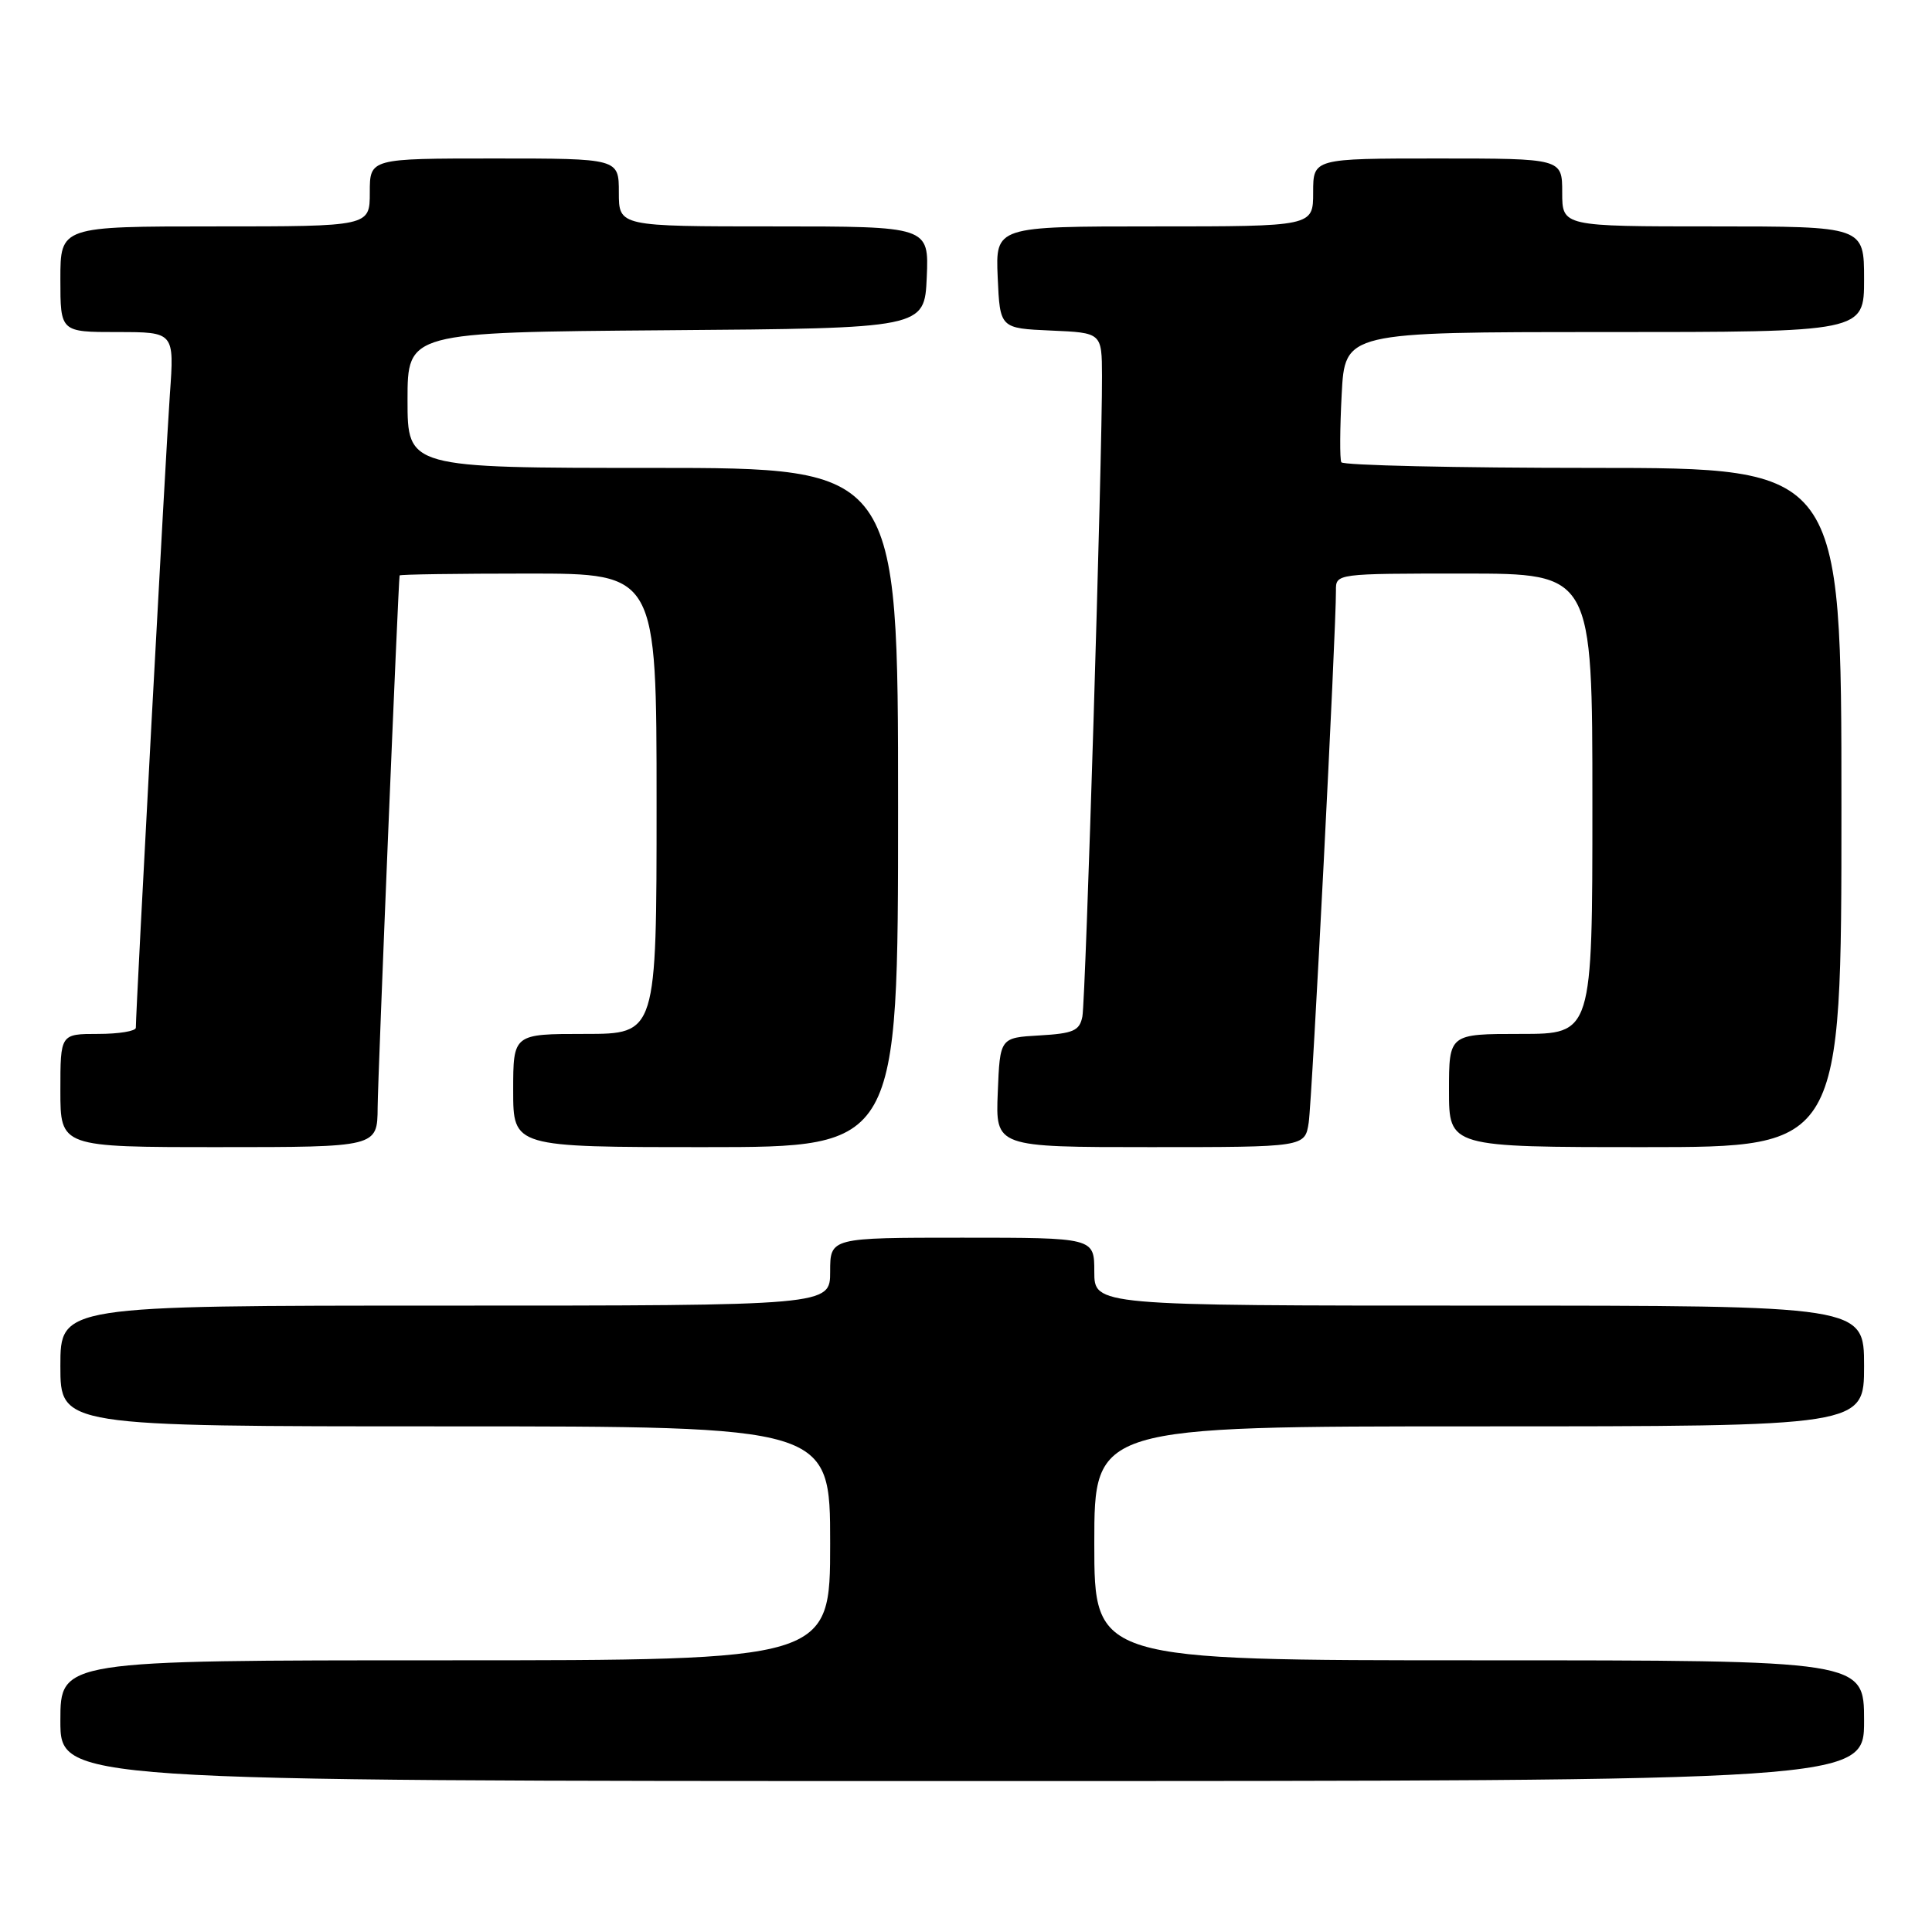 <?xml version="1.0" encoding="UTF-8" standalone="no"?>
<!DOCTYPE svg PUBLIC "-//W3C//DTD SVG 1.1//EN" "http://www.w3.org/Graphics/SVG/1.1/DTD/svg11.dtd" >
<svg xmlns="http://www.w3.org/2000/svg" xmlns:xlink="http://www.w3.org/1999/xlink" version="1.1" viewBox="0 0 256 256">
 <g >
 <path fill="currentColor"
d=" M 247.00 228.00 C 247.00 220.00 247.00 220.00 196.00 220.00 C 145.00 220.00 145.00 220.00 145.00 204.50 C 145.00 189.00 145.00 189.00 196.00 189.00 C 247.00 189.00 247.00 189.00 247.00 181.00 C 247.00 173.00 247.00 173.00 196.00 173.00 C 145.00 173.00 145.00 173.00 145.00 168.50 C 145.00 164.00 145.00 164.00 127.50 164.00 C 110.00 164.00 110.00 164.00 110.00 168.50 C 110.00 173.00 110.00 173.00 59.00 173.00 C 8.00 173.00 8.00 173.00 8.00 181.00 C 8.00 189.00 8.00 189.00 59.00 189.00 C 110.00 189.00 110.00 189.00 110.00 204.50 C 110.00 220.00 110.00 220.00 59.00 220.00 C 8.00 220.00 8.00 220.00 8.00 228.00 C 8.00 236.00 8.00 236.00 127.50 236.00 C 247.00 236.00 247.00 236.00 247.00 228.00 Z  M 50.04 146.75 C 50.07 142.56 52.77 77.19 52.95 76.25 C 52.98 76.11 60.65 76.00 70.00 76.00 C 87.00 76.00 87.00 76.00 87.00 106.50 C 87.00 137.00 87.00 137.00 77.50 137.00 C 68.00 137.00 68.00 137.00 68.00 144.50 C 68.00 152.00 68.00 152.00 93.50 152.00 C 119.00 152.00 119.00 152.00 119.00 107.00 C 119.00 62.00 119.00 62.00 86.50 62.00 C 54.00 62.00 54.00 62.00 54.00 53.01 C 54.00 44.03 54.00 44.03 88.25 43.76 C 122.50 43.50 122.50 43.50 122.80 36.75 C 123.09 30.00 123.09 30.00 102.55 30.00 C 82.00 30.00 82.00 30.00 82.00 25.50 C 82.00 21.00 82.00 21.00 65.50 21.00 C 49.00 21.00 49.00 21.00 49.00 25.50 C 49.00 30.00 49.00 30.00 28.50 30.00 C 8.00 30.00 8.00 30.00 8.00 37.00 C 8.00 44.00 8.00 44.00 15.55 44.00 C 23.10 44.00 23.10 44.00 22.51 52.25 C 22.00 59.25 18.00 133.78 18.00 136.18 C 18.00 136.63 15.75 137.00 13.00 137.00 C 8.00 137.00 8.00 137.00 8.00 144.50 C 8.00 152.00 8.00 152.00 29.00 152.00 C 50.00 152.00 50.00 152.00 50.04 146.75 Z  M 173.41 148.75 C 173.86 145.77 177.05 83.44 177.02 78.25 C 177.00 76.00 177.03 76.00 194.00 76.00 C 211.00 76.00 211.00 76.00 211.00 106.50 C 211.00 137.00 211.00 137.00 201.50 137.00 C 192.00 137.00 192.00 137.00 192.00 144.50 C 192.00 152.00 192.00 152.00 218.00 152.00 C 244.00 152.00 244.00 152.00 244.00 107.00 C 244.00 62.00 244.00 62.00 211.06 62.00 C 192.94 62.00 177.94 61.66 177.73 61.25 C 177.52 60.84 177.54 56.79 177.78 52.25 C 178.21 44.00 178.21 44.00 212.61 44.00 C 247.00 44.00 247.00 44.00 247.00 37.00 C 247.00 30.00 247.00 30.00 227.00 30.00 C 207.00 30.00 207.00 30.00 207.00 25.50 C 207.00 21.00 207.00 21.00 190.50 21.00 C 174.00 21.00 174.00 21.00 174.00 25.50 C 174.00 30.00 174.00 30.00 152.95 30.00 C 131.91 30.00 131.91 30.00 132.20 36.75 C 132.50 43.50 132.50 43.50 139.25 43.80 C 146.00 44.09 146.00 44.09 146.02 49.80 C 146.06 60.57 143.86 132.50 143.42 134.70 C 143.05 136.58 142.23 136.94 137.74 137.20 C 132.50 137.50 132.50 137.50 132.21 144.75 C 131.91 152.00 131.91 152.00 152.41 152.00 C 172.91 152.00 172.91 152.00 173.41 148.75 Z "/>
</g>
</svg>